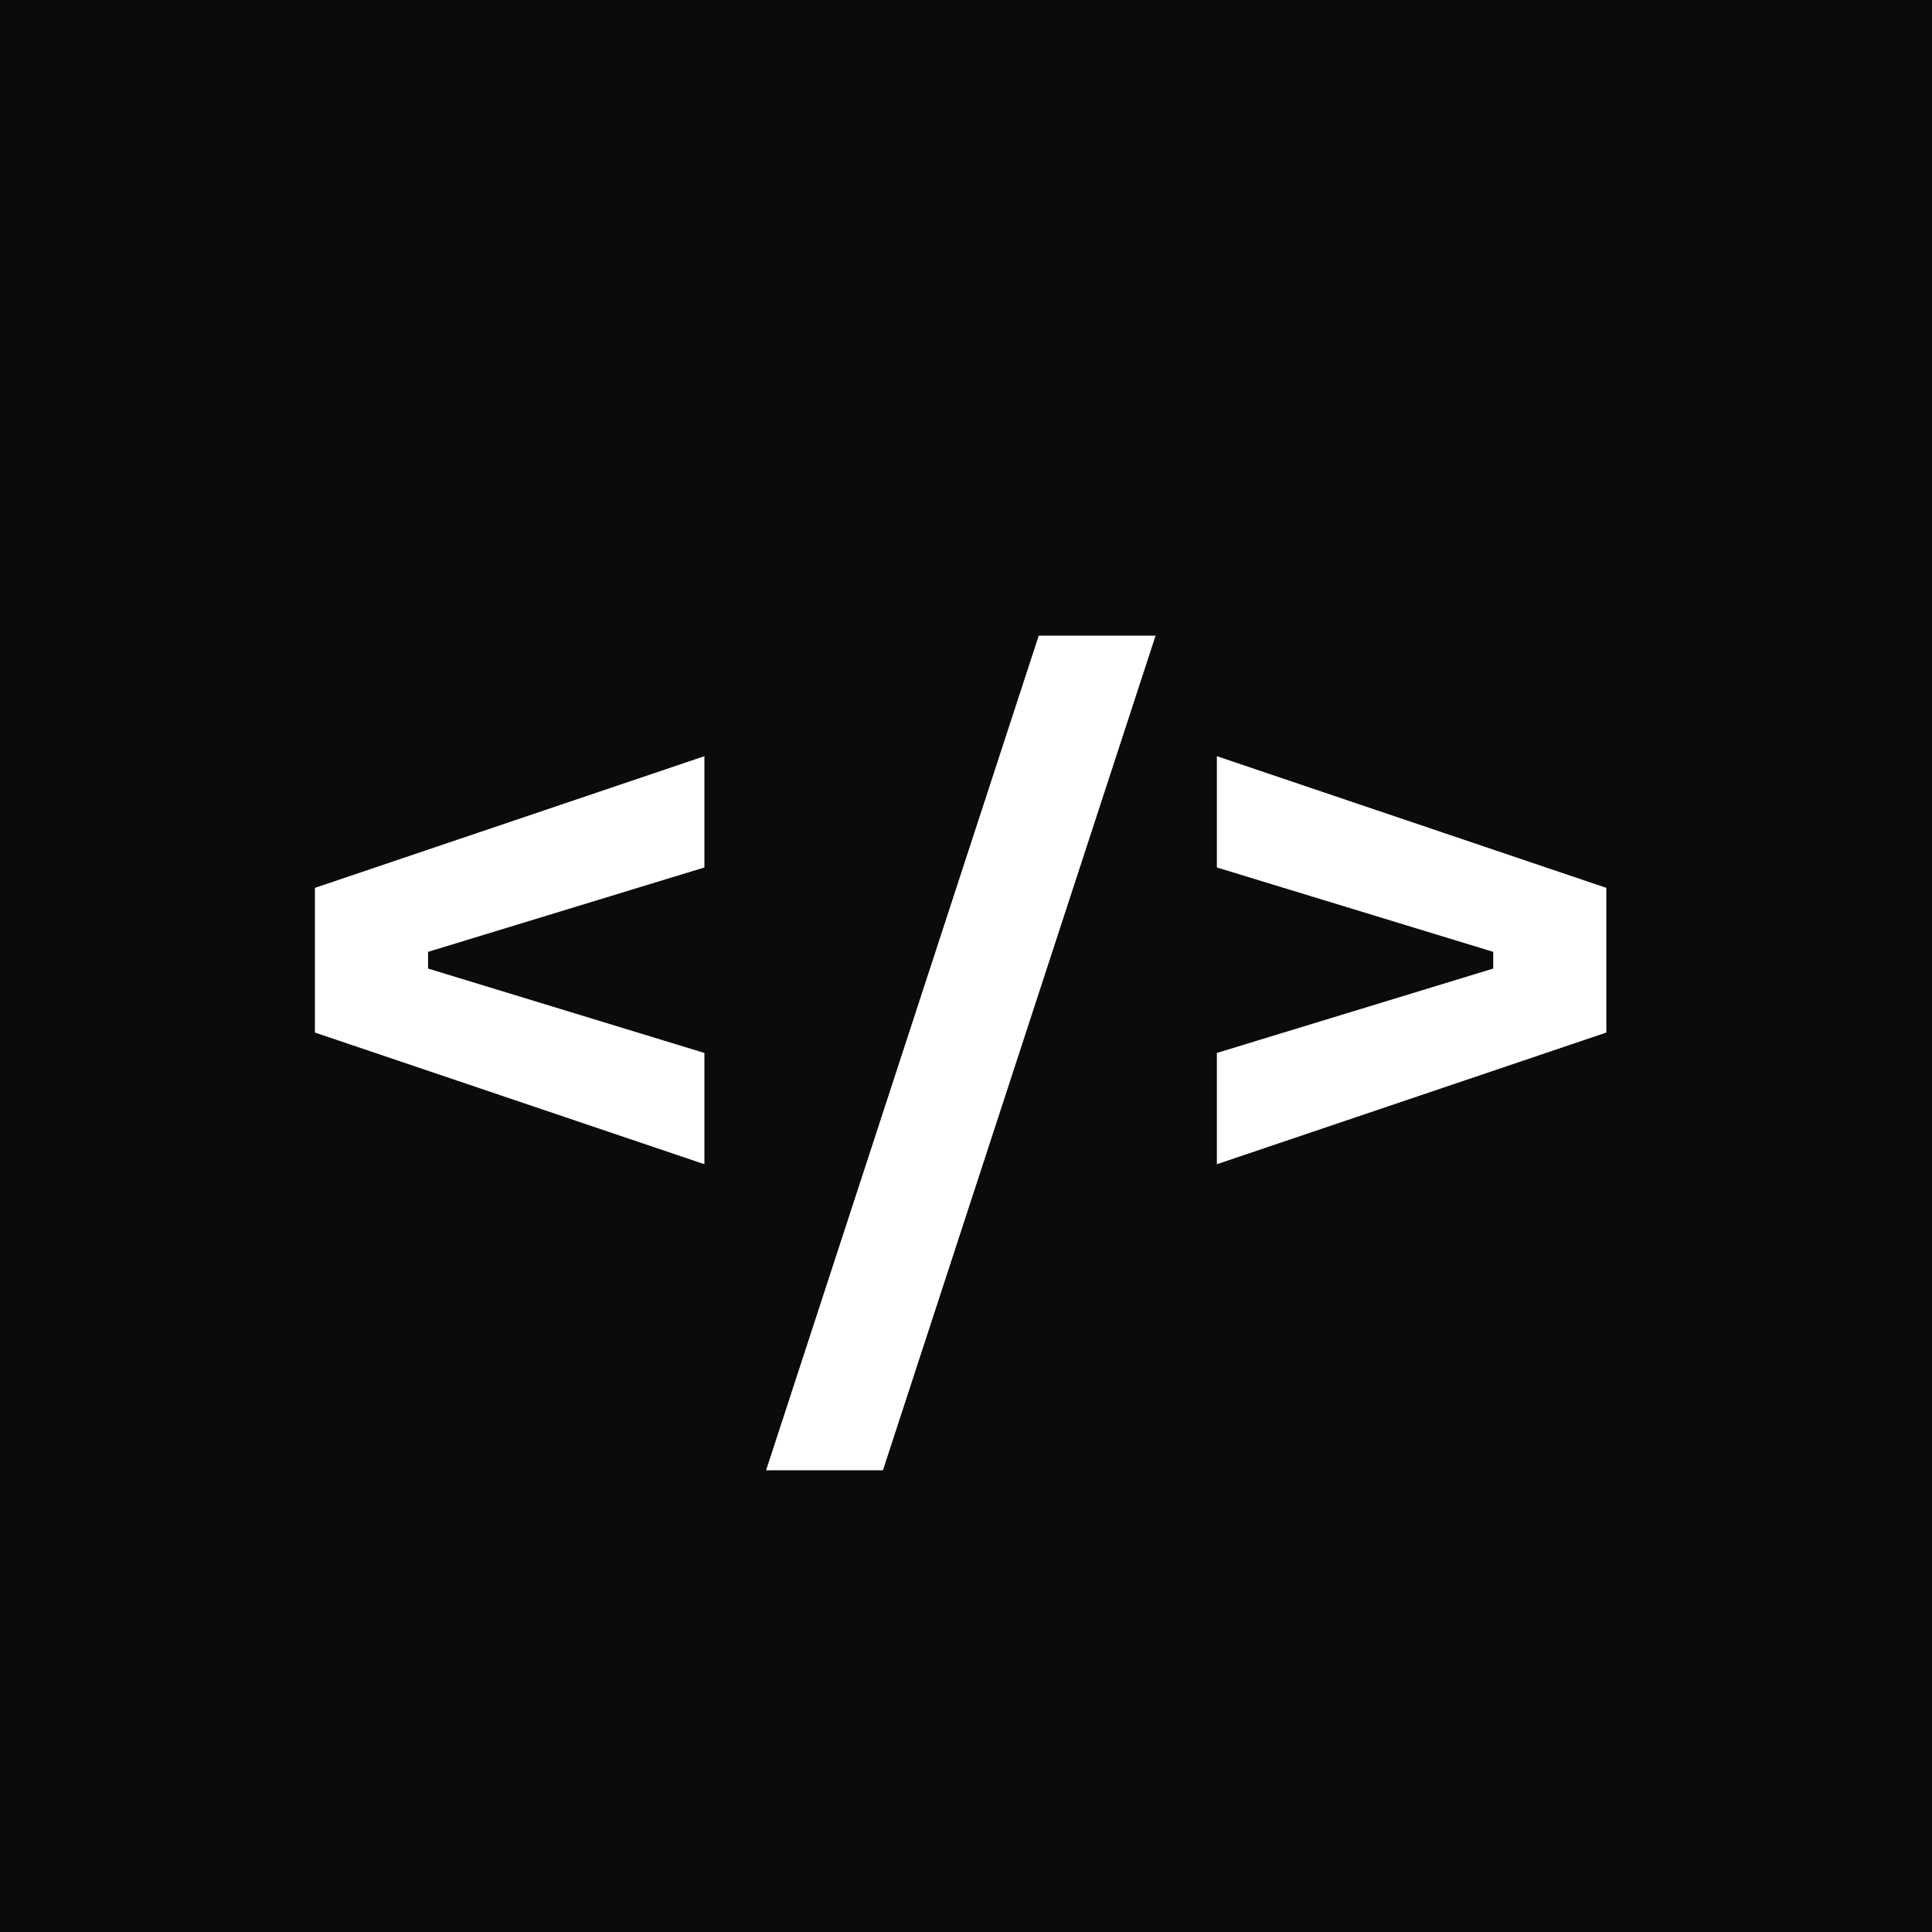 <svg width="100" height="100" viewBox="0 0 100 100" fill="none" xmlns="http://www.w3.org/2000/svg">
<rect width="100" height="100" fill="#0B0B0B"/>
<path d="M36.46 60.26L16.3 53.444V45.956L36.46 39.14V44.9L22.156 49.268V50.132L36.46 54.5V60.26ZM39.653 76.1L53.765 32.9H59.813L45.701 76.1H39.653ZM62.985 60.26V54.5L77.289 50.132V49.268L62.985 44.9V39.14L83.145 45.956V53.444L62.985 60.26Z" fill="white"/>
</svg>
